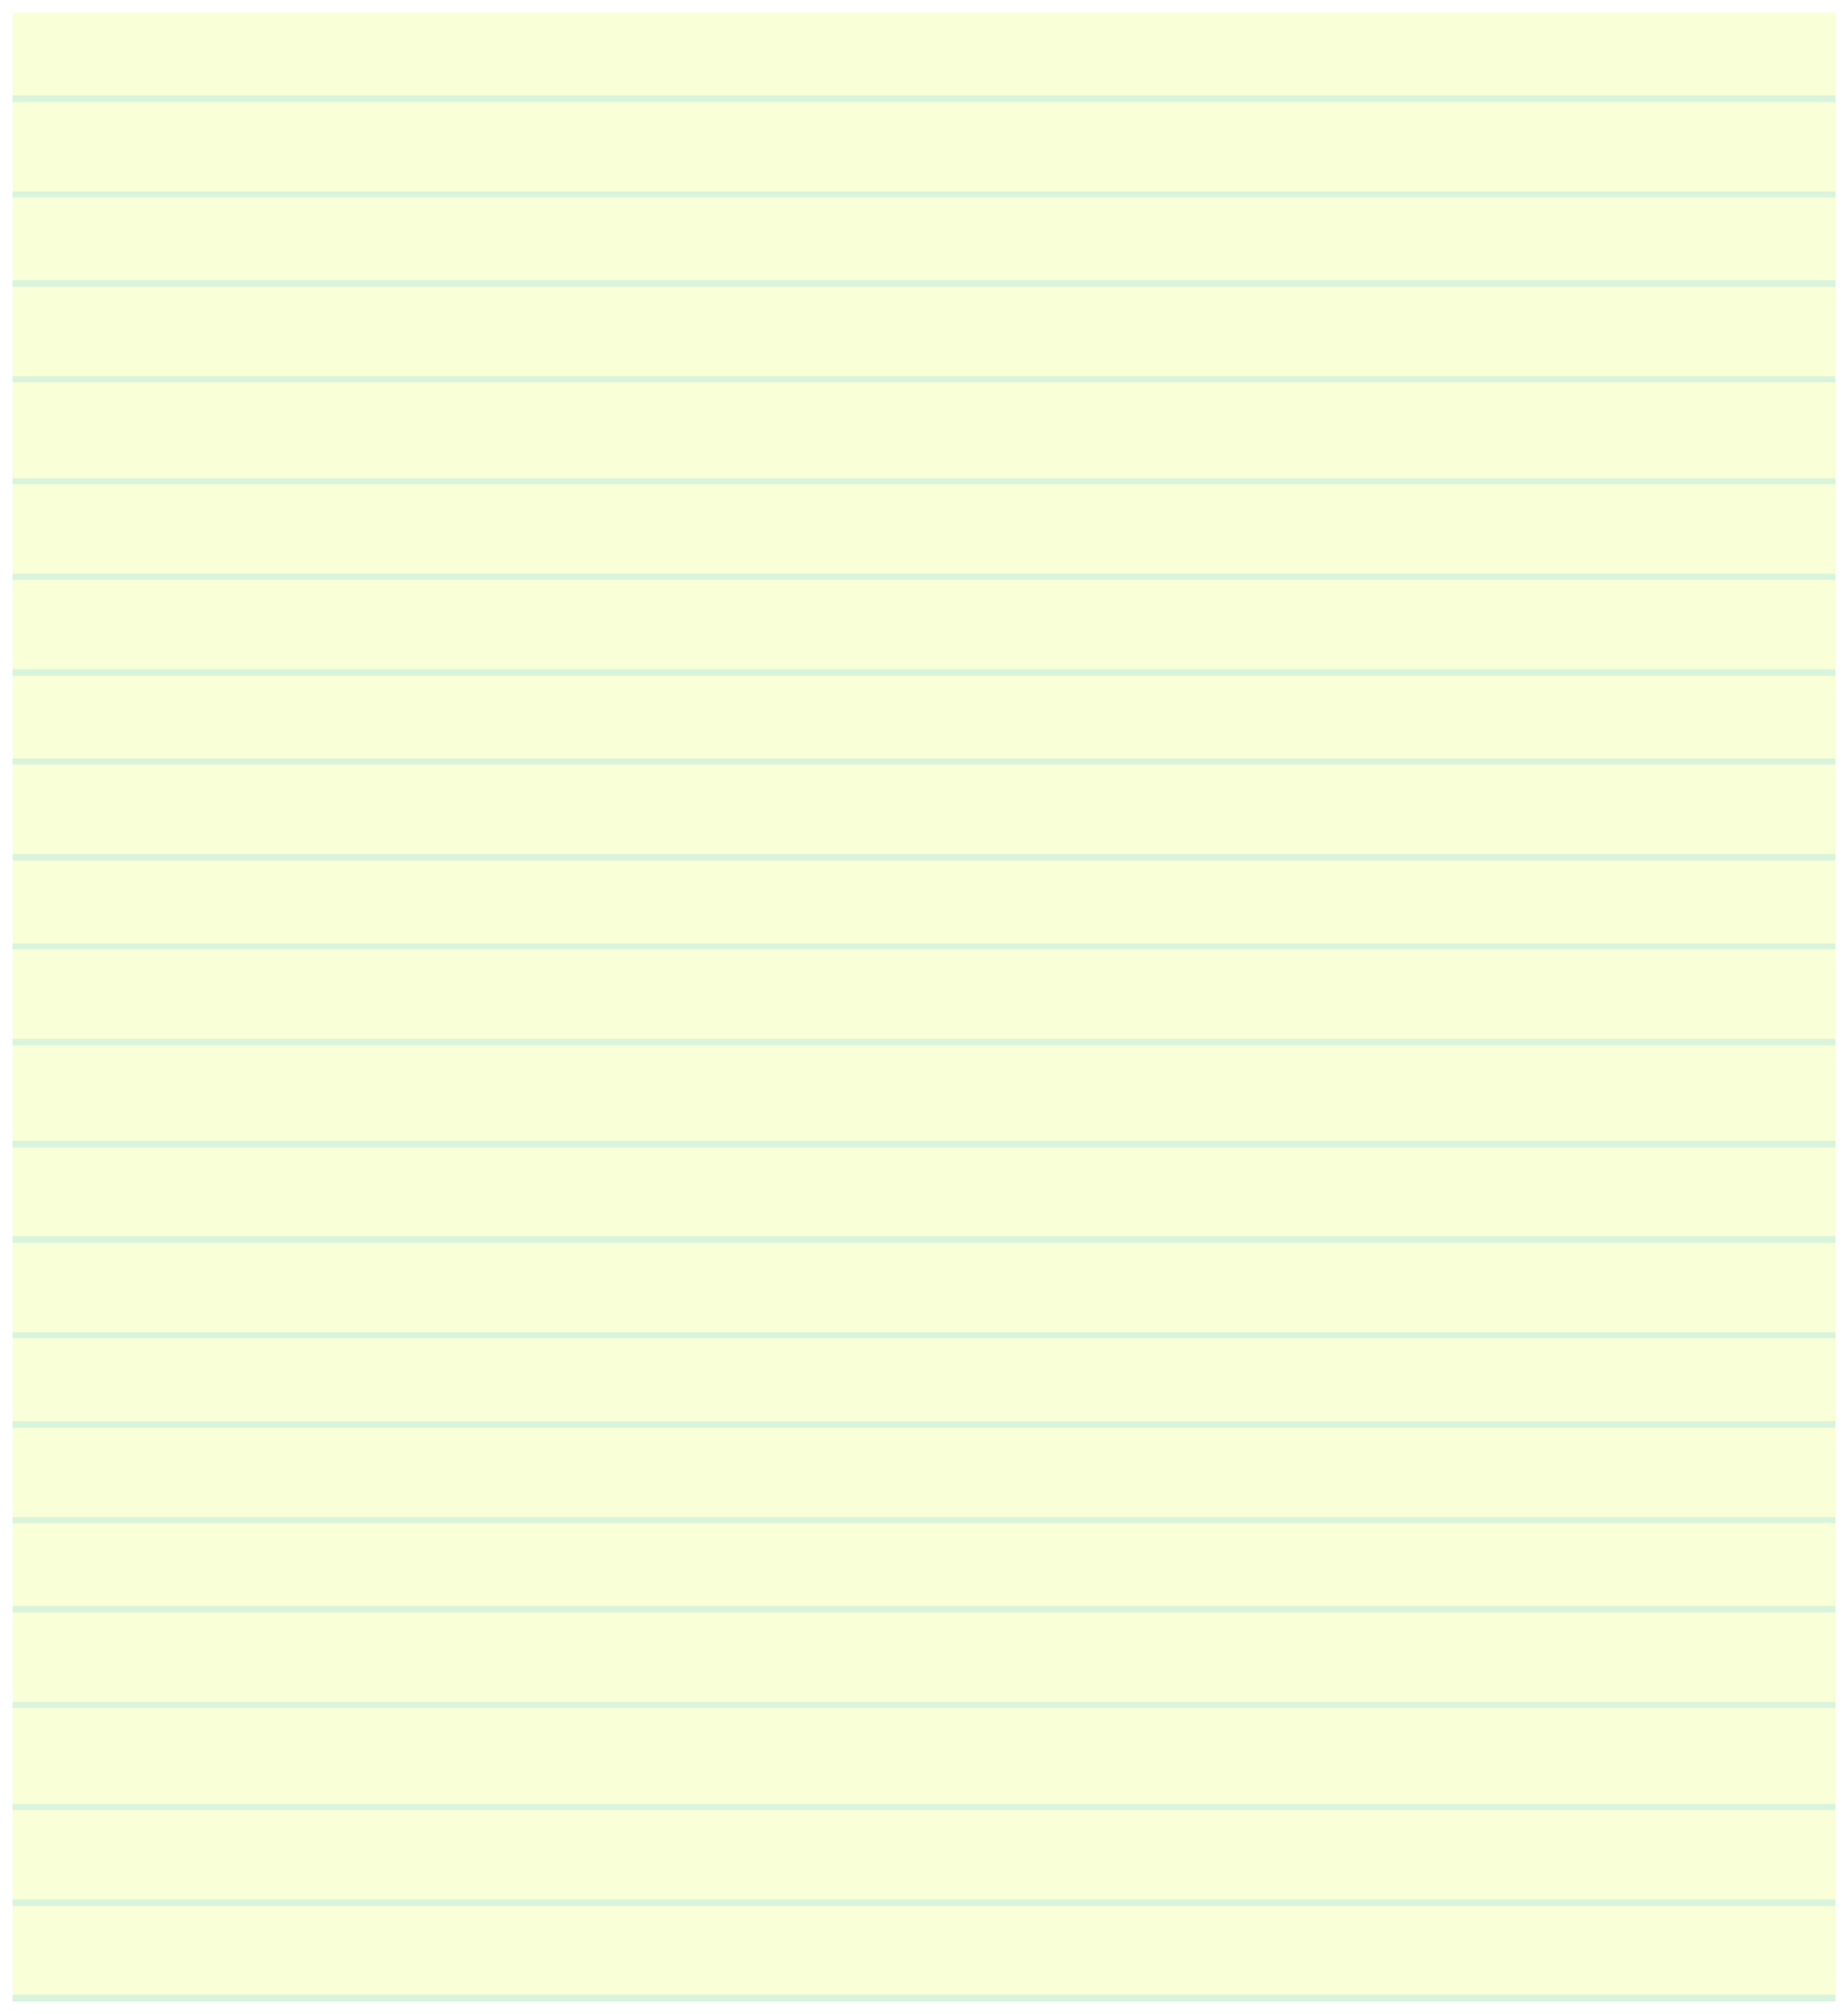 <svg width="290" height="316" viewBox="0 0 290 316" fill="none" xmlns="http://www.w3.org/2000/svg">
<g filter="url(#filter0_d_1331_2325)">
<path d="M2 0H288V104H2V0Z" fill="#F9FFD6" shape-rendering="crispEdges"/>
<path fill-rule="evenodd" clip-rule="evenodd" d="M288 14H2V13H288V14Z" fill="#8BDAEB" fill-opacity="0.3" shape-rendering="crispEdges"/>
<path fill-rule="evenodd" clip-rule="evenodd" d="M288 29H2V28H288V29Z" fill="#8BDAEB" fill-opacity="0.3" shape-rendering="crispEdges"/>
<path fill-rule="evenodd" clip-rule="evenodd" d="M288 43H2V42H288V43Z" fill="#8BDAEB" fill-opacity="0.3" shape-rendering="crispEdges"/>
<path fill-rule="evenodd" clip-rule="evenodd" d="M288 58H2V57H288V58Z" fill="#8BDAEB" fill-opacity="0.3" shape-rendering="crispEdges"/>
<path fill-rule="evenodd" clip-rule="evenodd" d="M288 74H2V73H288V74Z" fill="#8BDAEB" fill-opacity="0.3" shape-rendering="crispEdges"/>
<path fill-rule="evenodd" clip-rule="evenodd" d="M288 89H2V88H288V89Z" fill="#8BDAEB" fill-opacity="0.3" shape-rendering="crispEdges"/>
<path fill-rule="evenodd" clip-rule="evenodd" d="M288 104H2V103H288V104Z" fill="#8BDAEB" fill-opacity="0.3" shape-rendering="crispEdges"/>
<path d="M2 104H288V208H2V104Z" fill="#F9FFD6" shape-rendering="crispEdges"/>
<path fill-rule="evenodd" clip-rule="evenodd" d="M288 118H2V117H288V118Z" fill="#8BDAEB" fill-opacity="0.3" shape-rendering="crispEdges"/>
<path fill-rule="evenodd" clip-rule="evenodd" d="M288 133H2V132H288V133Z" fill="#8BDAEB" fill-opacity="0.3" shape-rendering="crispEdges"/>
<path fill-rule="evenodd" clip-rule="evenodd" d="M288 147H2V146H288V147Z" fill="#8BDAEB" fill-opacity="0.3" shape-rendering="crispEdges"/>
<path fill-rule="evenodd" clip-rule="evenodd" d="M288 162H2V161H288V162Z" fill="#8BDAEB" fill-opacity="0.3" shape-rendering="crispEdges"/>
<path fill-rule="evenodd" clip-rule="evenodd" d="M288 178H2V177H288V178Z" fill="#8BDAEB" fill-opacity="0.3" shape-rendering="crispEdges"/>
<path fill-rule="evenodd" clip-rule="evenodd" d="M288 193H2V192H288V193Z" fill="#8BDAEB" fill-opacity="0.3" shape-rendering="crispEdges"/>
<path fill-rule="evenodd" clip-rule="evenodd" d="M288 208H2V207H288V208Z" fill="#8BDAEB" fill-opacity="0.3" shape-rendering="crispEdges"/>
<path d="M2 208H288V312H2V208Z" fill="#F9FFD6" shape-rendering="crispEdges"/>
<path fill-rule="evenodd" clip-rule="evenodd" d="M288 222H2V221H288V222Z" fill="#8BDAEB" fill-opacity="0.3" shape-rendering="crispEdges"/>
<path fill-rule="evenodd" clip-rule="evenodd" d="M288 237H2V236H288V237Z" fill="#8BDAEB" fill-opacity="0.3" shape-rendering="crispEdges"/>
<path fill-rule="evenodd" clip-rule="evenodd" d="M288 251H2V250H288V251Z" fill="#8BDAEB" fill-opacity="0.3" shape-rendering="crispEdges"/>
<path fill-rule="evenodd" clip-rule="evenodd" d="M288 266H2V265H288V266Z" fill="#8BDAEB" fill-opacity="0.3" shape-rendering="crispEdges"/>
<path fill-rule="evenodd" clip-rule="evenodd" d="M288 282H2V281H288V282Z" fill="#8BDAEB" fill-opacity="0.3" shape-rendering="crispEdges"/>
<path fill-rule="evenodd" clip-rule="evenodd" d="M288 297H2V296H288V297Z" fill="#8BDAEB" fill-opacity="0.3" shape-rendering="crispEdges"/>
<path fill-rule="evenodd" clip-rule="evenodd" d="M288 312H2V311H288V312Z" fill="#8BDAEB" fill-opacity="0.3" shape-rendering="crispEdges"/>
</g>
<defs>
<filter id="filter0_d_1331_2325" x="0" y="0" width="290" height="316" filterUnits="userSpaceOnUse" color-interpolation-filters="sRGB">
<feFlood flood-opacity="0" result="BackgroundImageFix"/>
<feColorMatrix in="SourceAlpha" type="matrix" values="0 0 0 0 0 0 0 0 0 0 0 0 0 0 0 0 0 0 127 0" result="hardAlpha"/>
<feOffset dy="2"/>
<feGaussianBlur stdDeviation="1"/>
<feComposite in2="hardAlpha" operator="out"/>
<feColorMatrix type="matrix" values="0 0 0 0 0 0 0 0 0 0 0 0 0 0 0 0 0 0 0.25 0"/>
<feBlend mode="normal" in2="BackgroundImageFix" result="effect1_dropShadow_1331_2325"/>
<feBlend mode="normal" in="SourceGraphic" in2="effect1_dropShadow_1331_2325" result="shape"/>
</filter>
</defs>
</svg>
